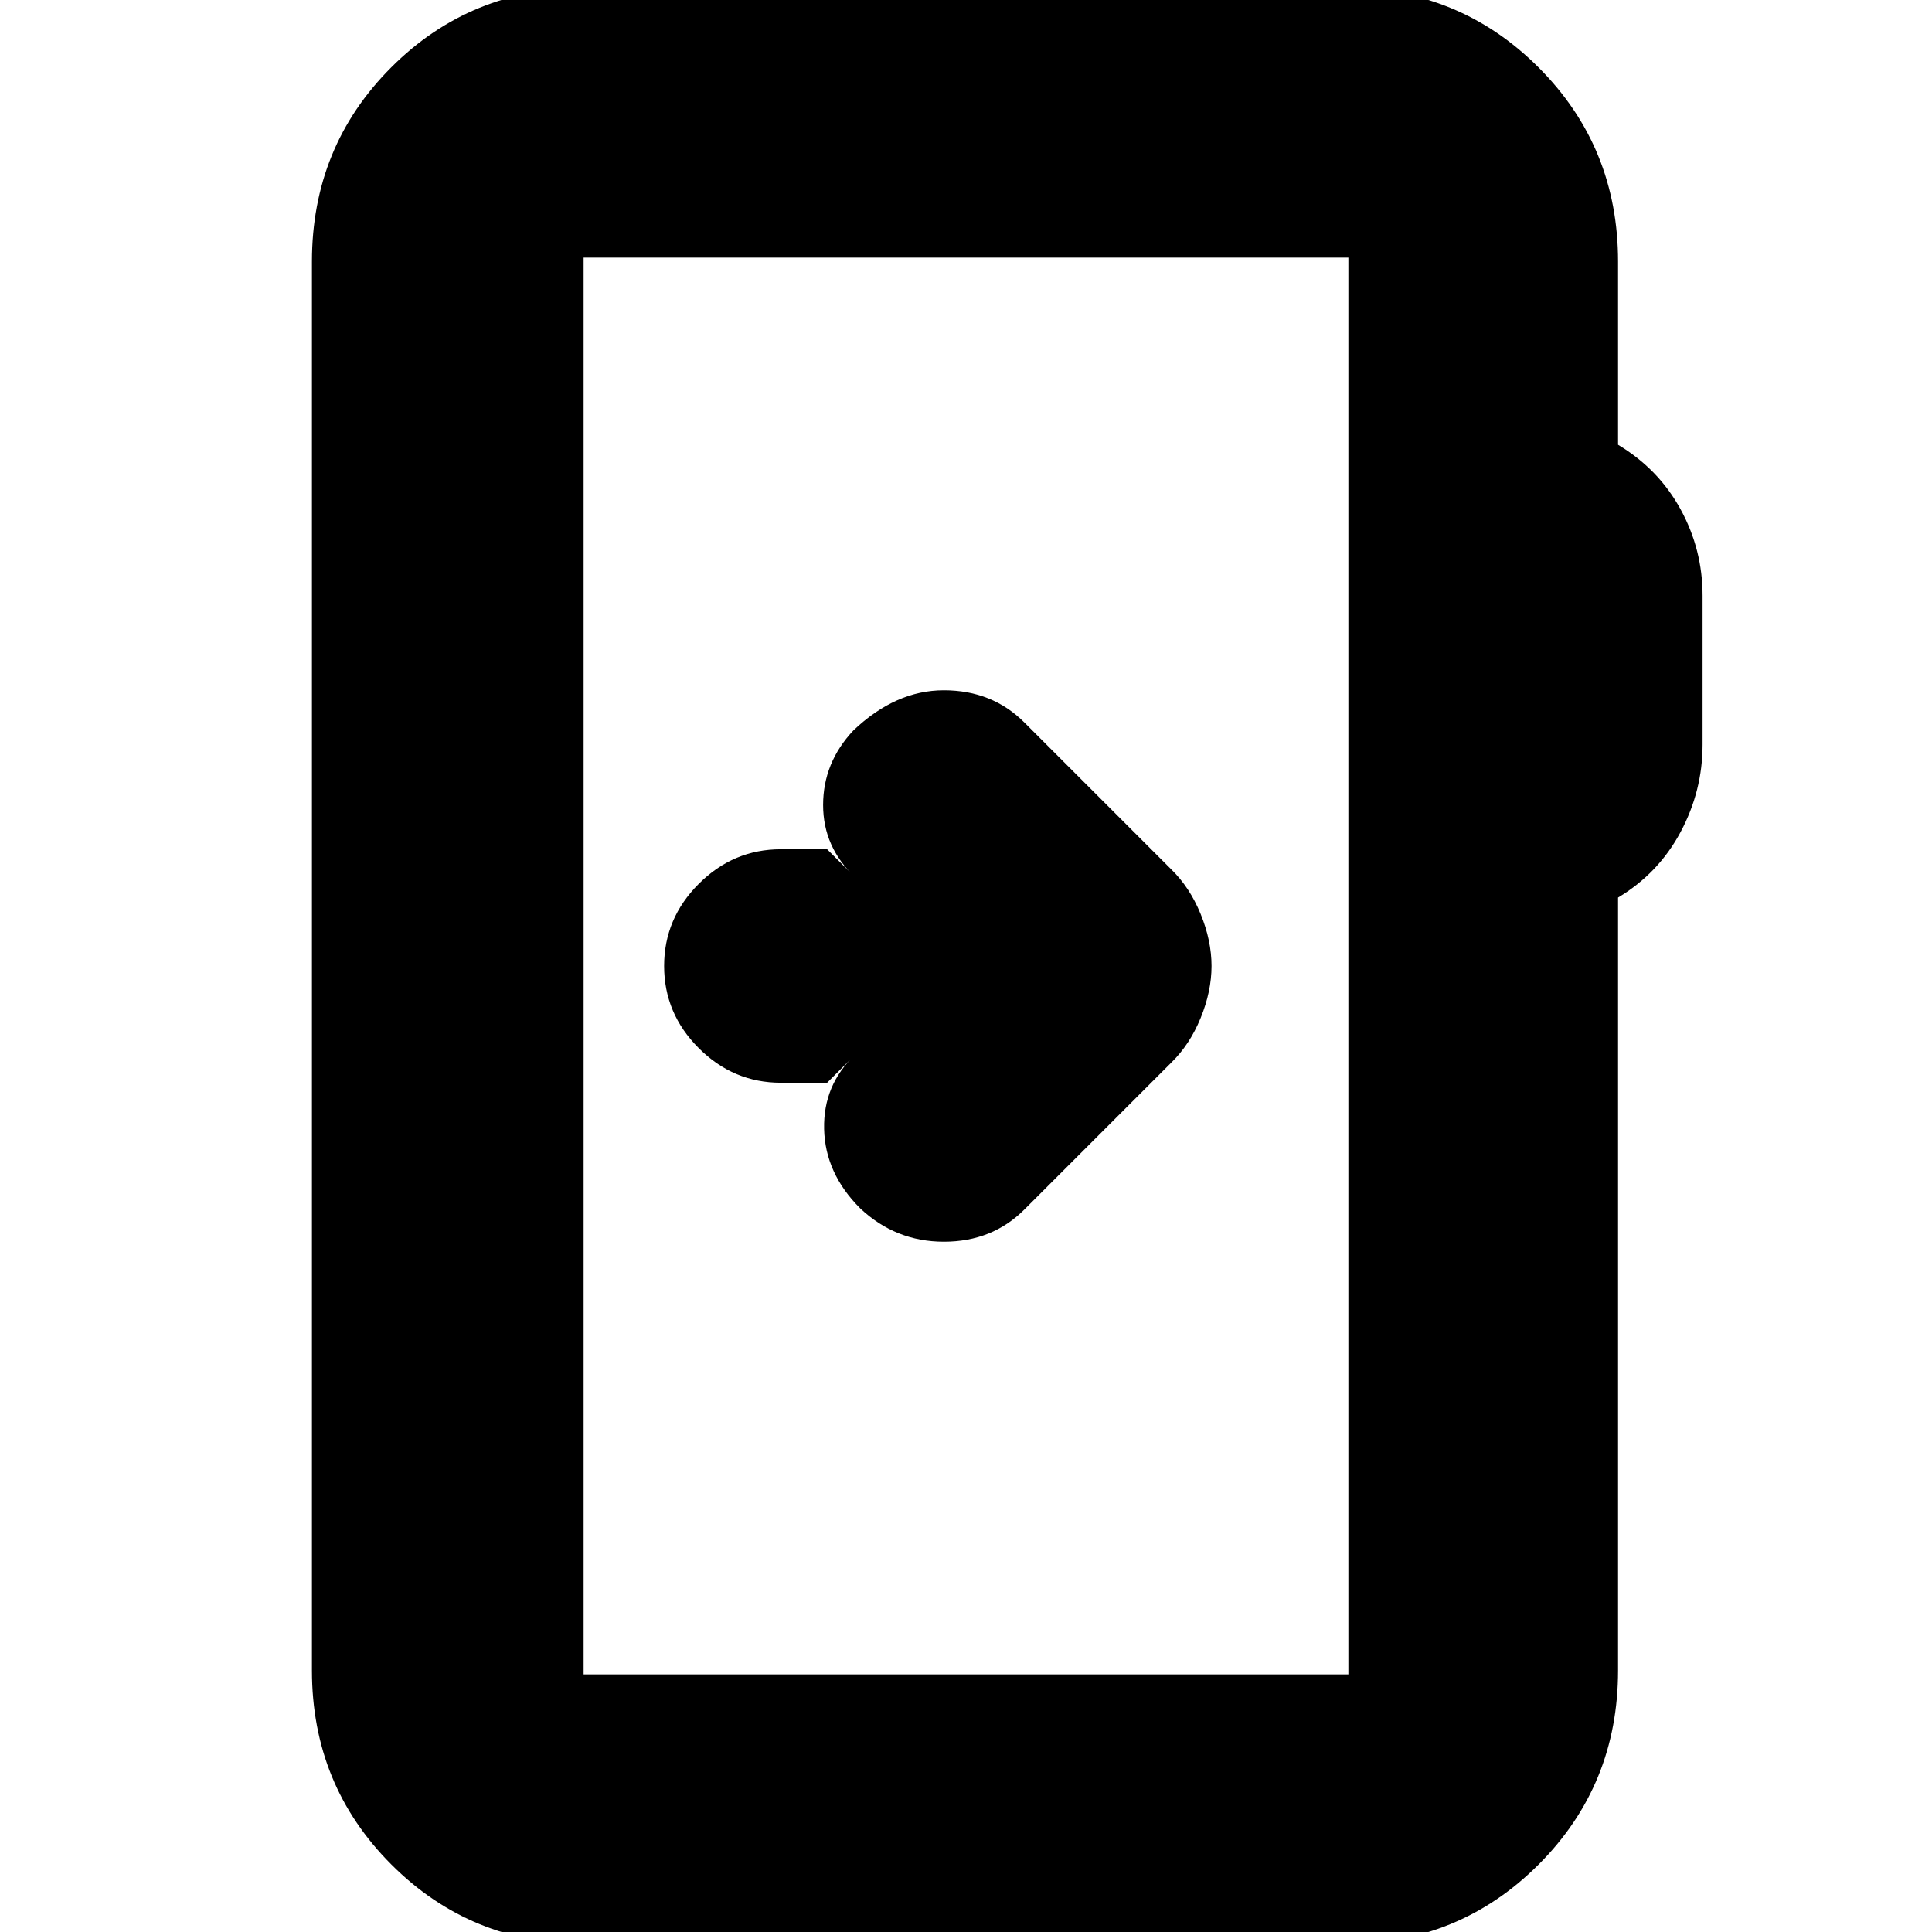 <svg xmlns="http://www.w3.org/2000/svg" height="24" viewBox="0 -960 960 960" width="24"><path d="M291 6q-57 0-96.5-39.5T155-130v-700q0-57.13 39.44-96.56Q233.88-966 291-966h377q57 0 96.5 39.5T804-830v91q20.1 12.05 31.05 32.03Q846-687 846-664v74q0 23-10.95 43.47Q824.1-526.05 804-514v384q0 57-39.5 96.5T668 6H291Zm-1-134h380v-704H290v704Zm0 0v-704 704Zm121-294 14-14q-16 15-15.5 37t17.89 39.39Q445.04-343 469.02-343 493-343 509-359l73-73q9.18-8.93 14.59-22.18T602-480q0-12.57-5.41-25.82T582-528l-73-73q-16-16-40-16t-45 20q-15 16-15 37t16 36l-14-14h-23q-23.6 0-40.8 17.2Q330-503.6 330-480q0 23.6 17.2 40.8Q364.4-422 388-422h23Z"/></svg>